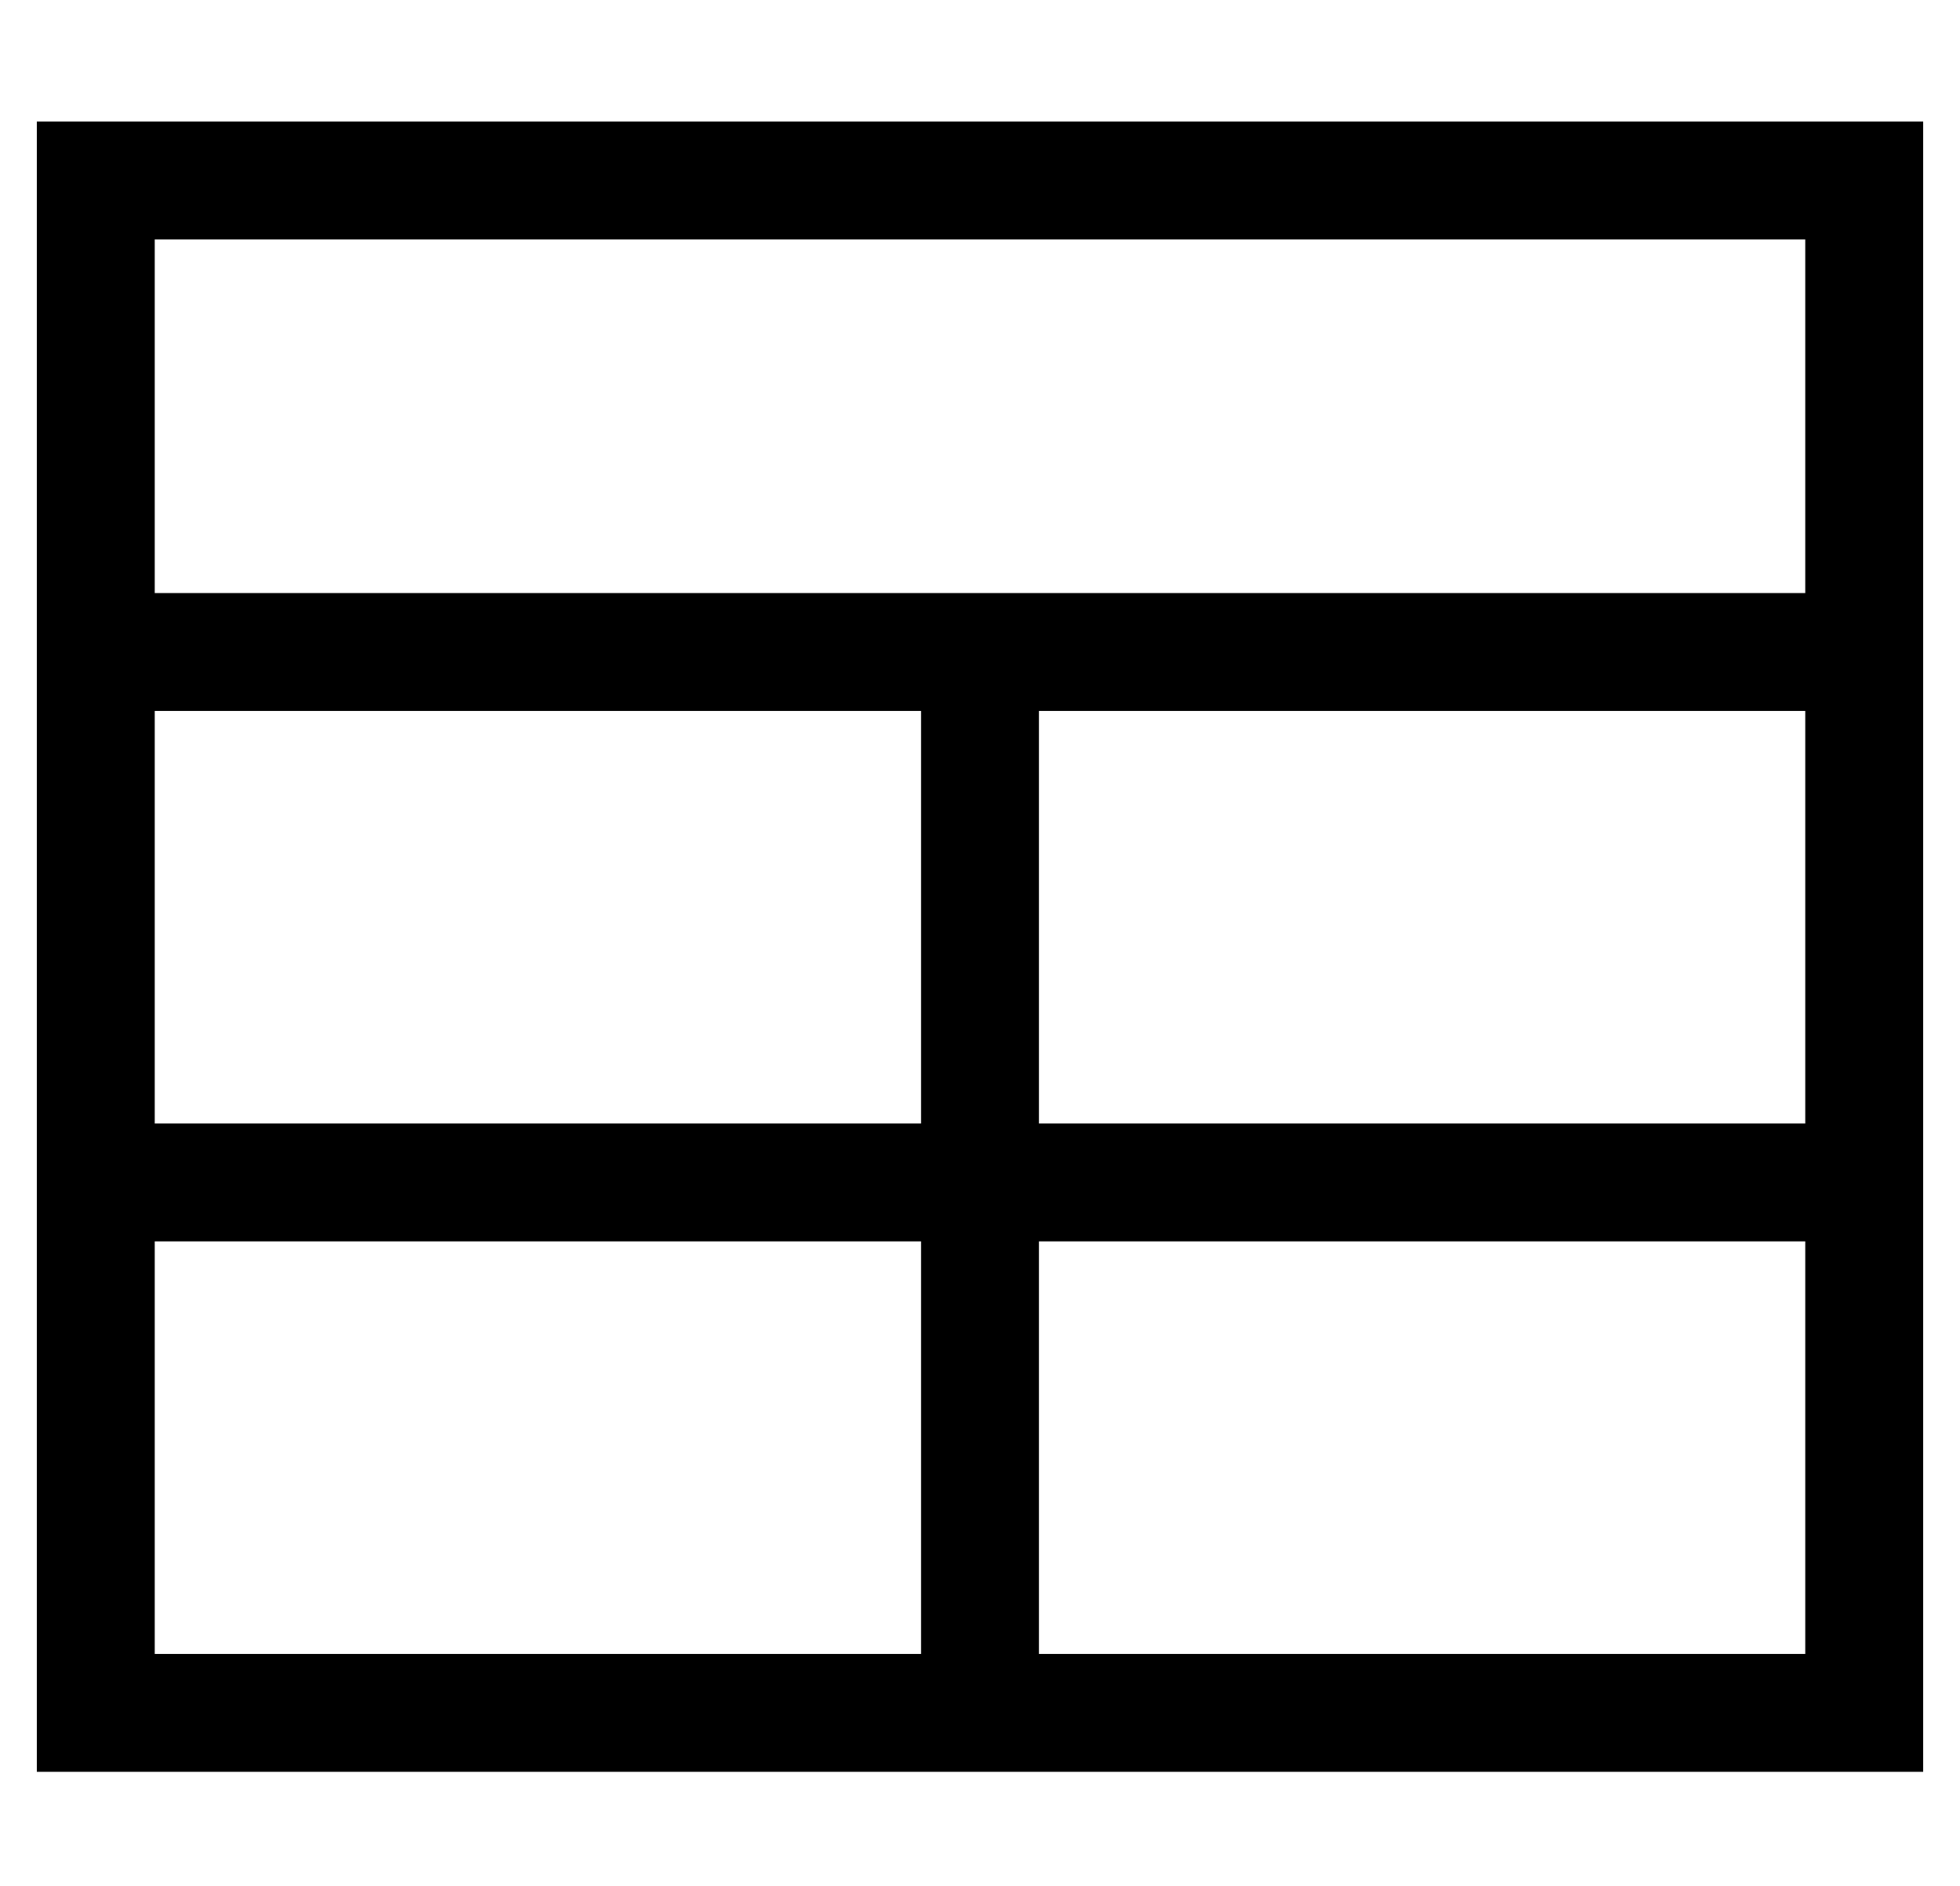 <?xml version="1.0" standalone="no"?>
<!DOCTYPE svg PUBLIC "-//W3C//DTD SVG 1.1//EN" "http://www.w3.org/Graphics/SVG/1.1/DTD/svg11.dtd" >
<svg xmlns="http://www.w3.org/2000/svg" xmlns:xlink="http://www.w3.org/1999/xlink" version="1.1" viewBox="-10 -40 532 512">
   <path fill="currentColor"
d="M32 25v96v-96v96h448v0v-96v0h-448v0zM32 153v112v-112v112h208v0v-112v0h-208v0zM272 153v112v-112v112h208v0v-112v0h-208v0zM240 297h-208h208h-208v112v0h208v0v-112v0zM272 409h208h-208h208v-112v0h-208v0v112v0zM0 -7h32h-32h512v32v0v384v0v32v0h-32h-480v-32v0
v-384v0v-32v0z" />
</svg>
